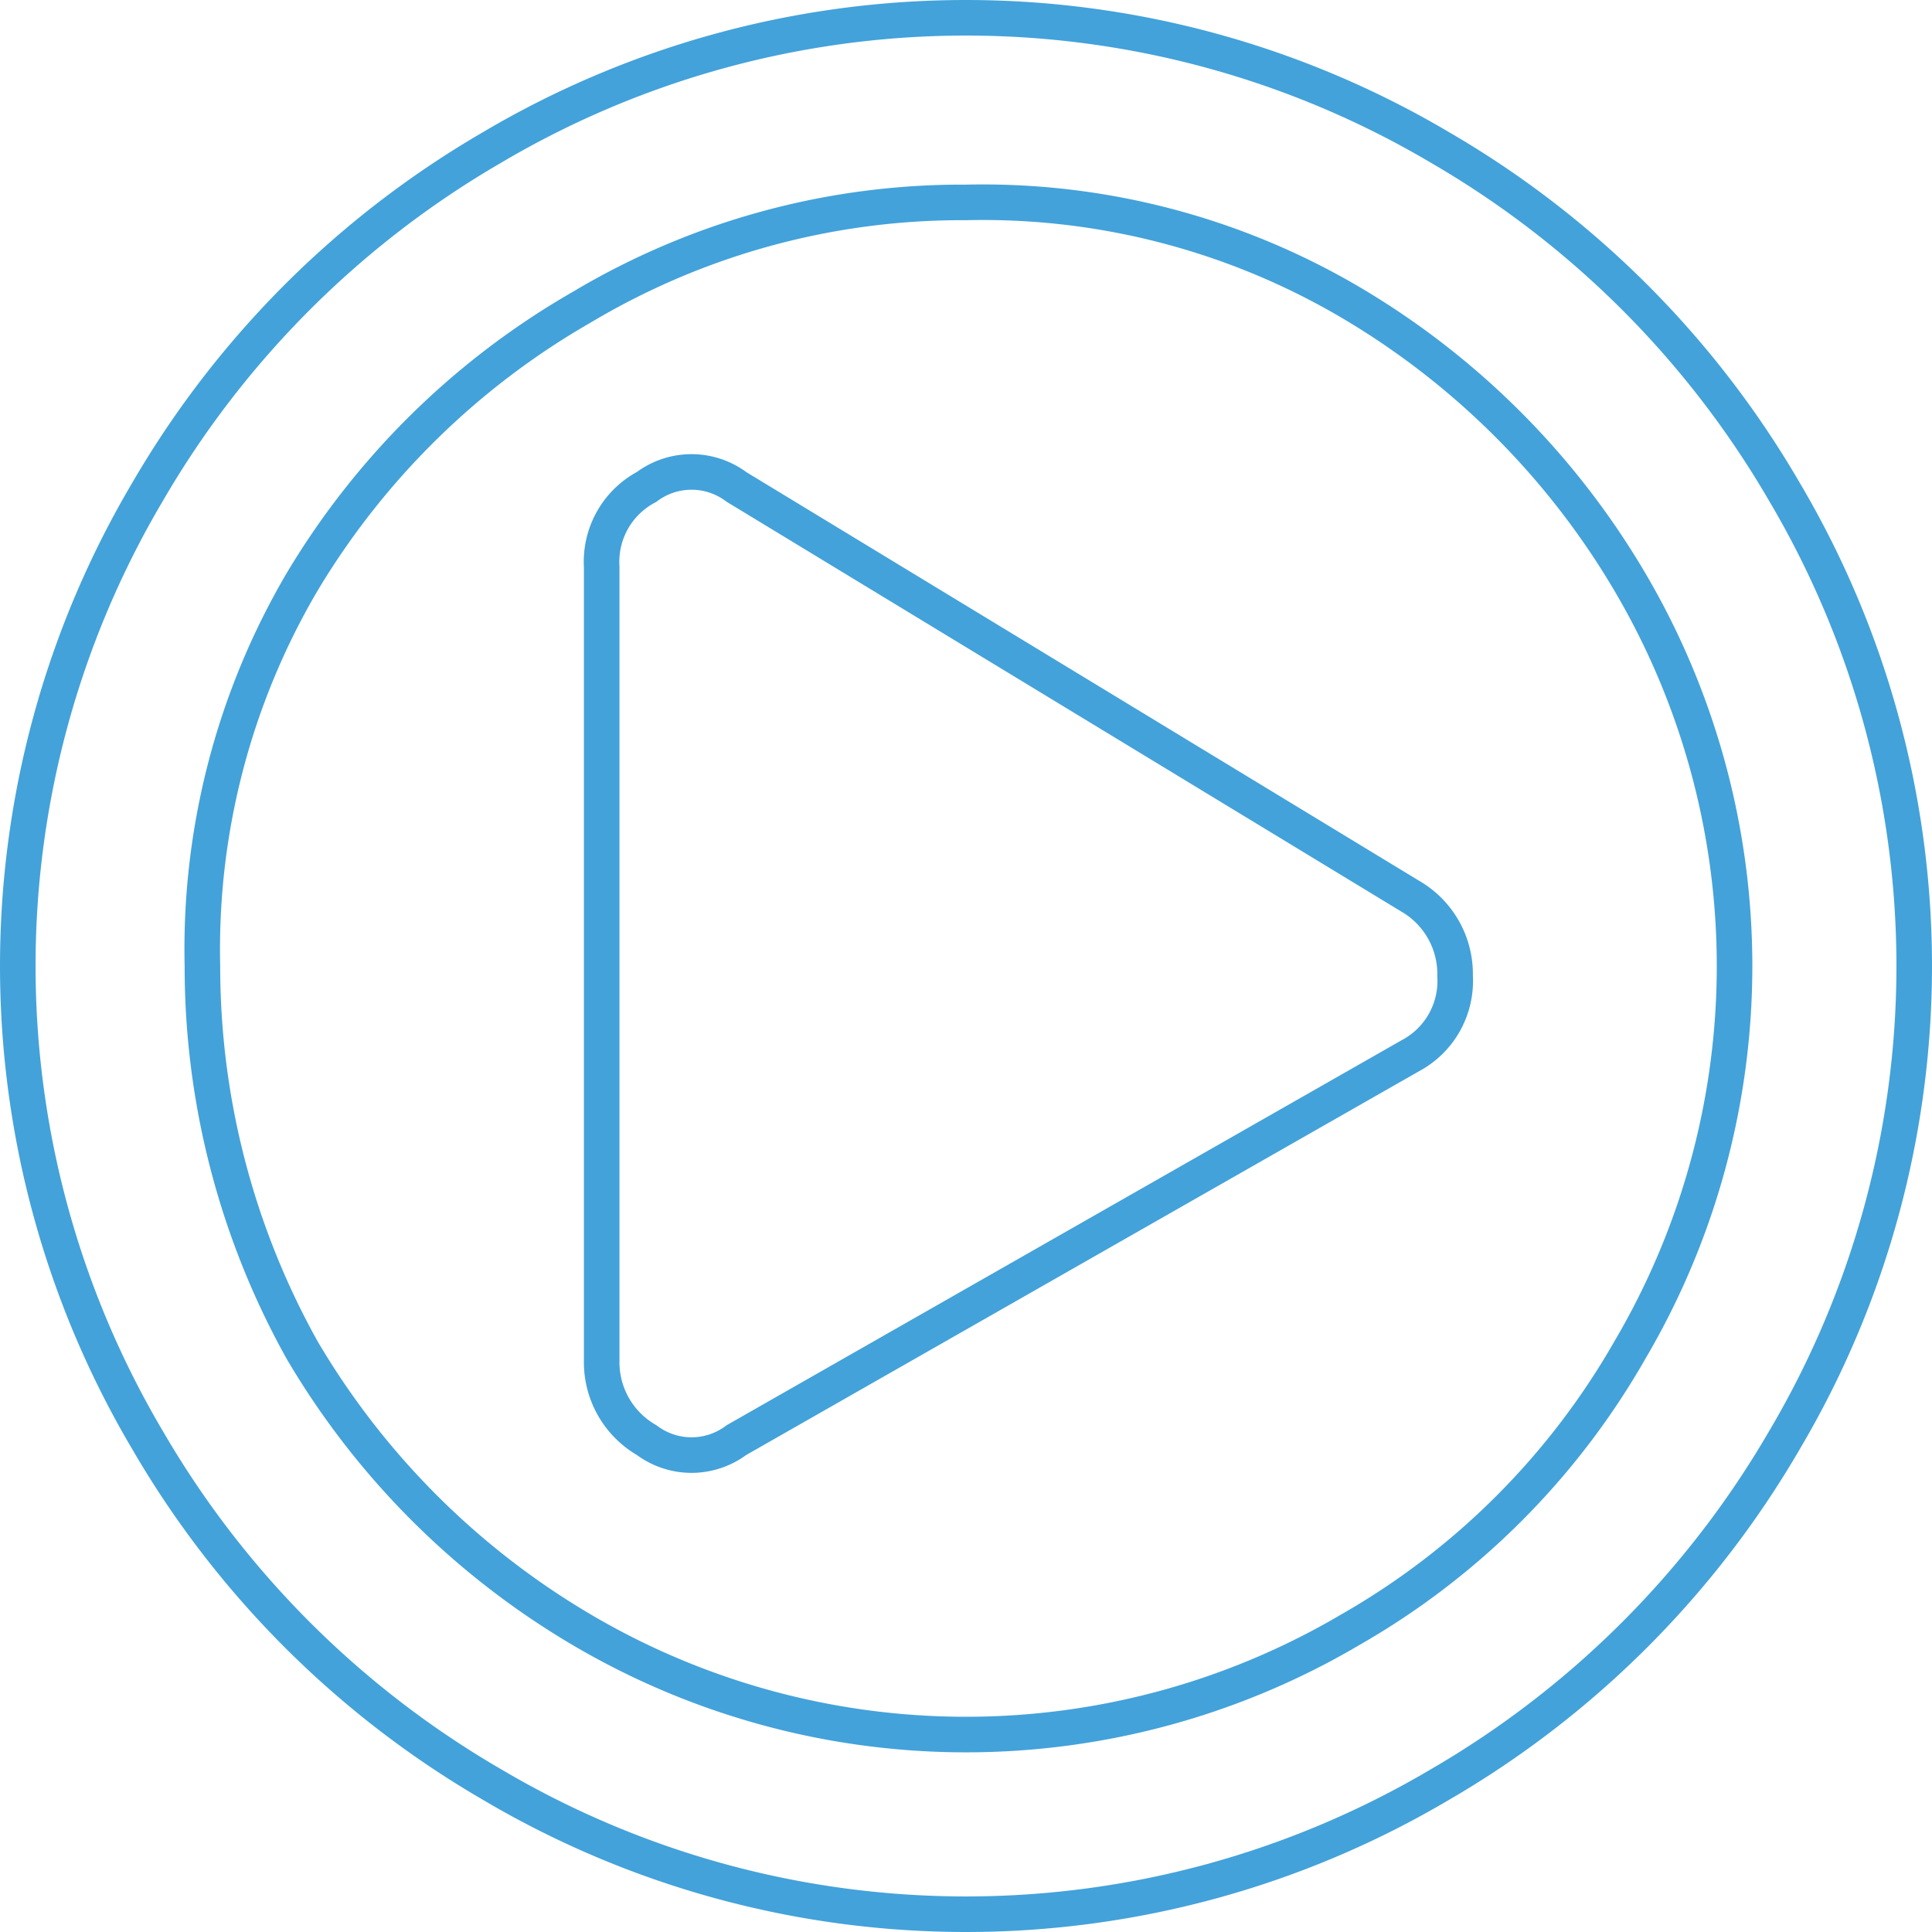 <svg xmlns="http://www.w3.org/2000/svg" width="81.5" height="81.5" viewBox="0 0 81.5 81.5"><g transform="translate(0.75 0.75)"><path d="M74.526,60A40.045,40.045,0,0,1,60,74.526a39.275,39.275,0,0,1-40,0A40.045,40.045,0,0,1,5.474,60a39.275,39.275,0,0,1,0-40A40.045,40.045,0,0,1,20,5.474a39.275,39.275,0,0,1,40,0A40.045,40.045,0,0,1,74.526,20a39.275,39.275,0,0,1,0,40ZM12,56.211A33.29,33.29,0,0,0,23.789,68a31.93,31.93,0,0,0,32.421,0A31.681,31.681,0,0,0,68,56.211a31.93,31.93,0,0,0,0-32.421A33.29,33.29,0,0,0,56.211,12,30.575,30.575,0,0,0,40,7.789a31.278,31.278,0,0,0-16.211,4.421A32.726,32.726,0,0,0,12,23.789,30.575,30.575,0,0,0,7.789,40,33.221,33.221,0,0,0,12,56.211ZM60.632,40.421a3.571,3.571,0,0,1-1.895,3.368L30.316,60a3.158,3.158,0,0,1-3.789,0,3.794,3.794,0,0,1-1.895-3.368V23.158a3.571,3.571,0,0,1,1.895-3.368,3.158,3.158,0,0,1,3.789,0L58.737,37.053A3.794,3.794,0,0,1,60.632,40.421Z" fill="none" stroke="#43a2da" stroke-width="1.5"/></g></svg>